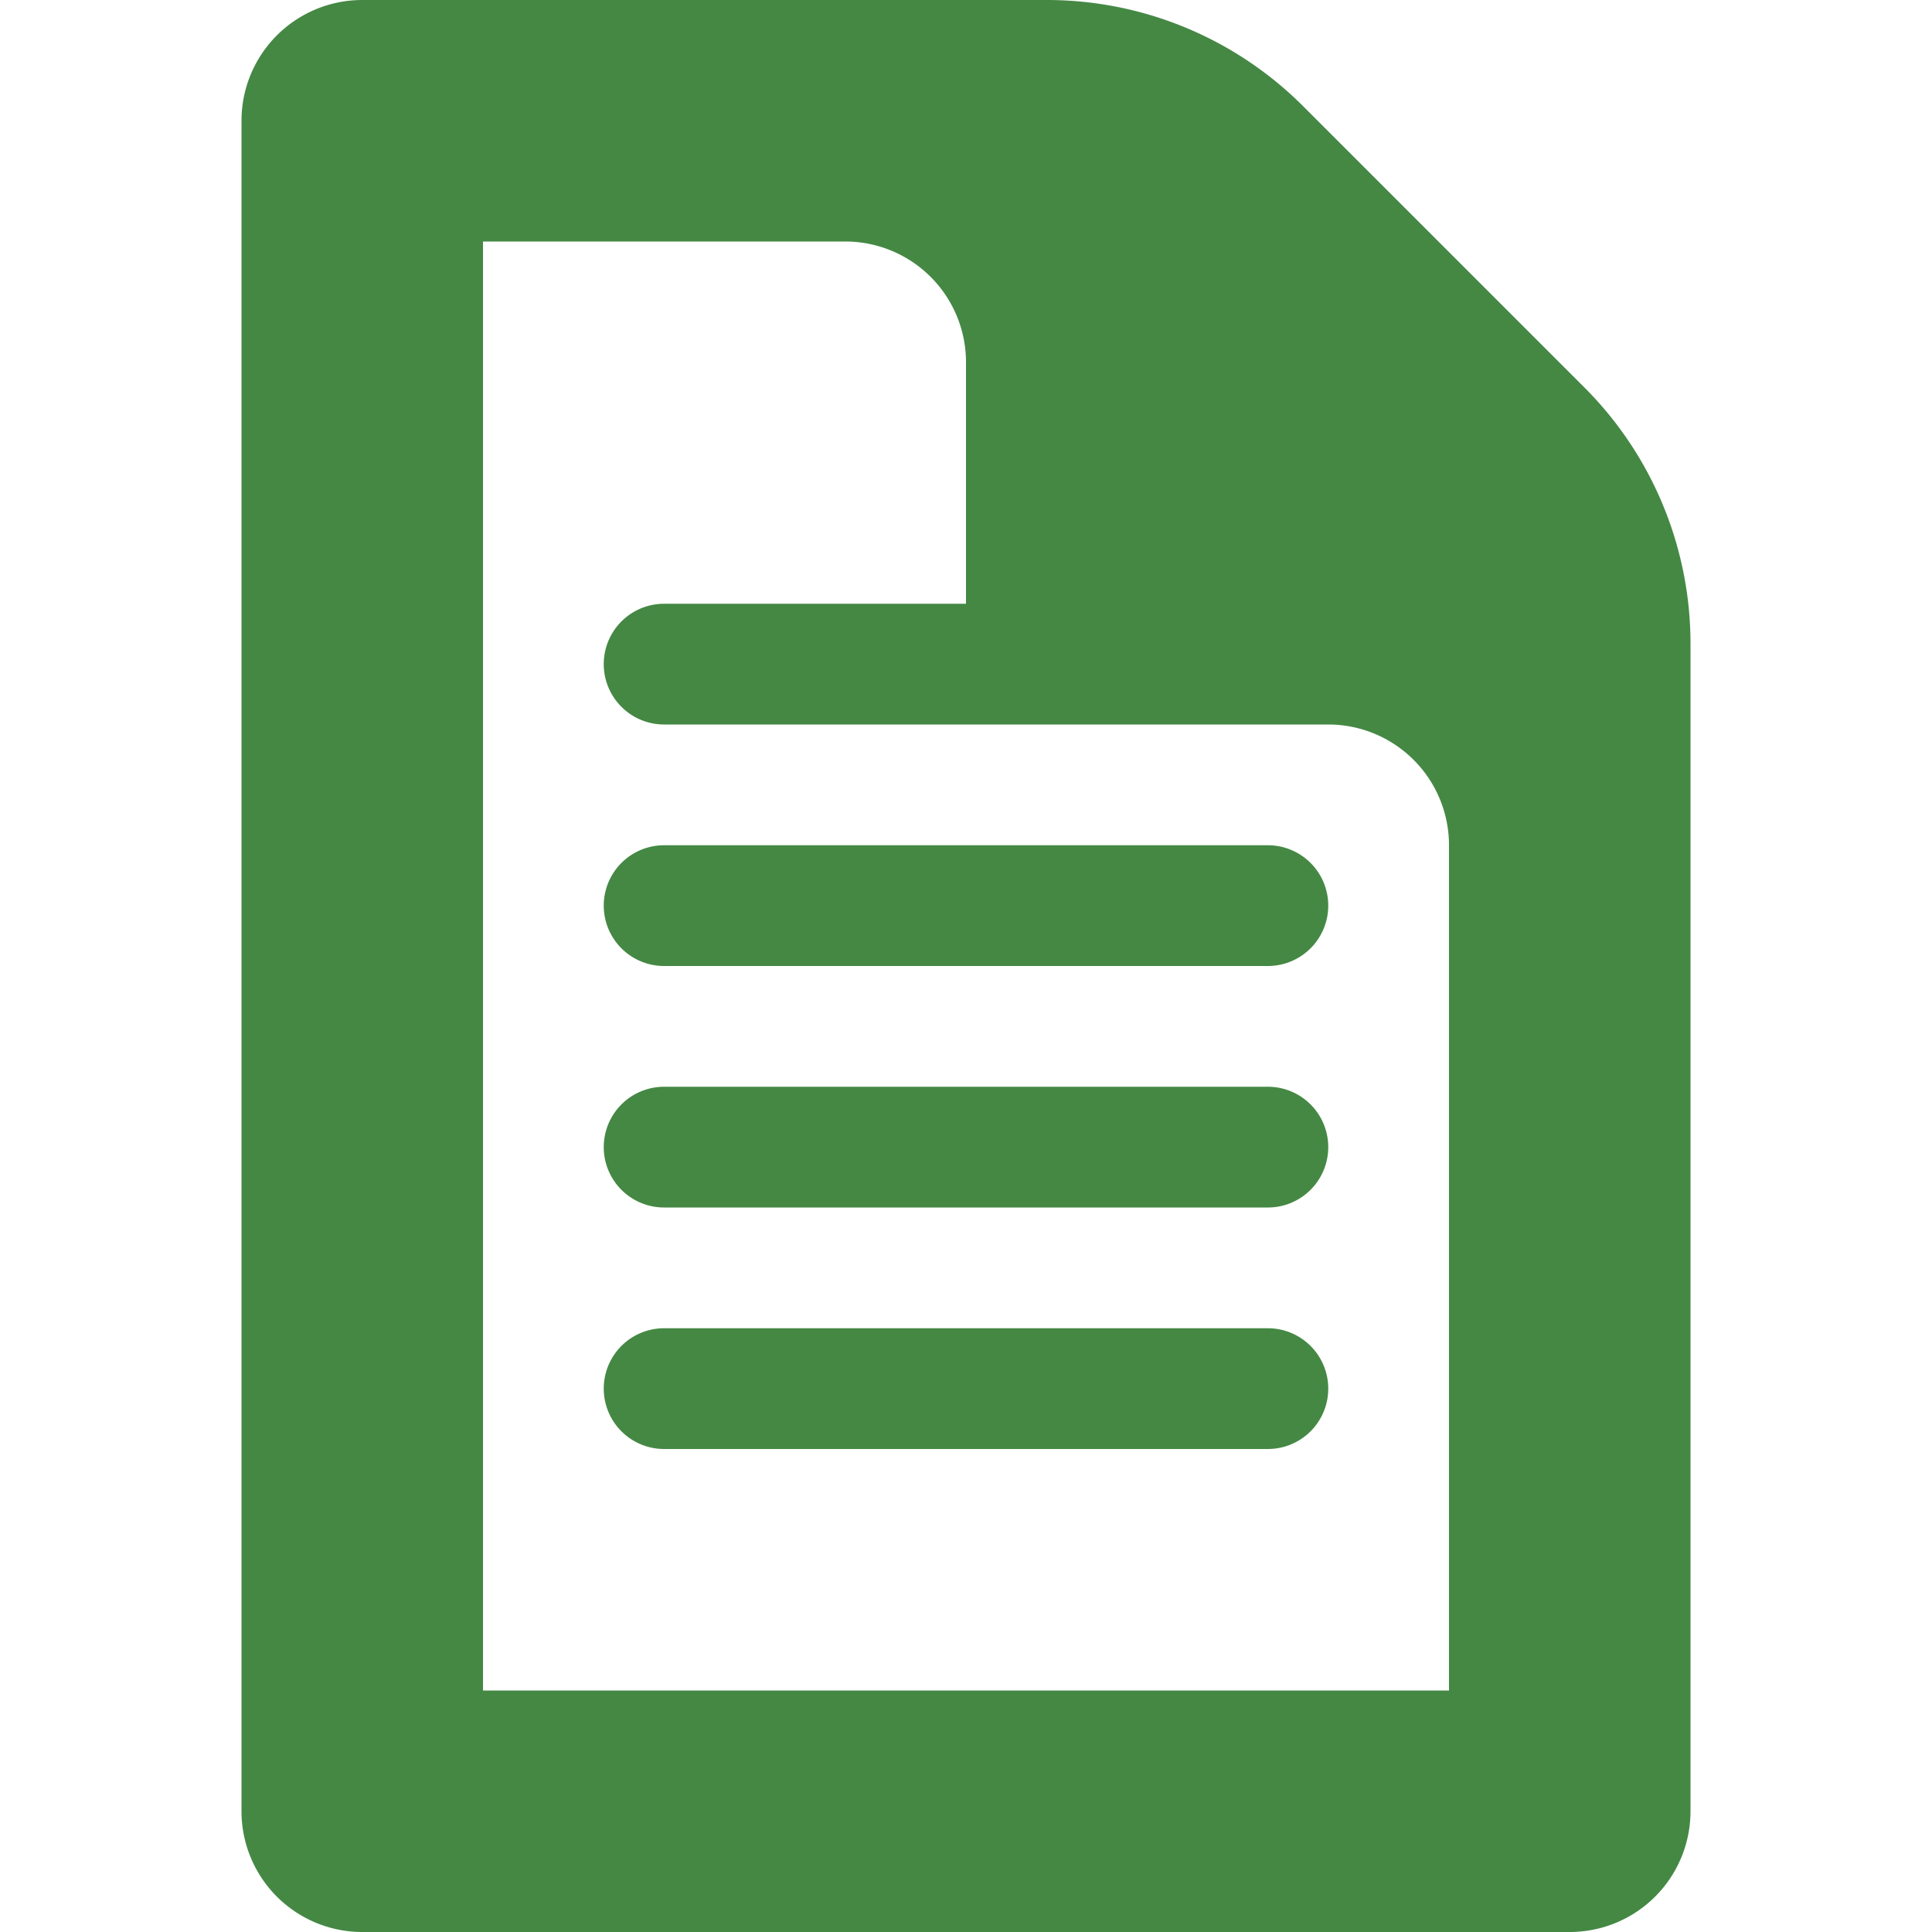 <svg xmlns="http://www.w3.org/2000/svg" viewBox="0 0 128 128" fill="#484">
  <path d="M105,25.7,86.3,7a24,24,0,0,0-17-7H24a8,8,0,0,0-8,8V120a8,8,0,0,0,8,8h80a8,8,0,0,0,8-8V42.6A24,24,0,0,0,105,25.7ZM96,112H32V16H56a8,8,0,0,1,8,8V40H44a4,4,0,0,0,0,8H88a8,8,0,0,1,8,8ZM88,60a4,4,0,0,1-4,4H44a4,4,0,0,1,0-8H84A4,4,0,0,1,88,60Zm0,16a4,4,0,0,1-4,4H44a4,4,0,0,1,0-8H84A4,4,0,0,1,88,76Zm0,16a4,4,0,0,1-4,4H44a4,4,0,0,1,0-8H84A4,4,0,0,1,88,92Z"/>
</svg>
